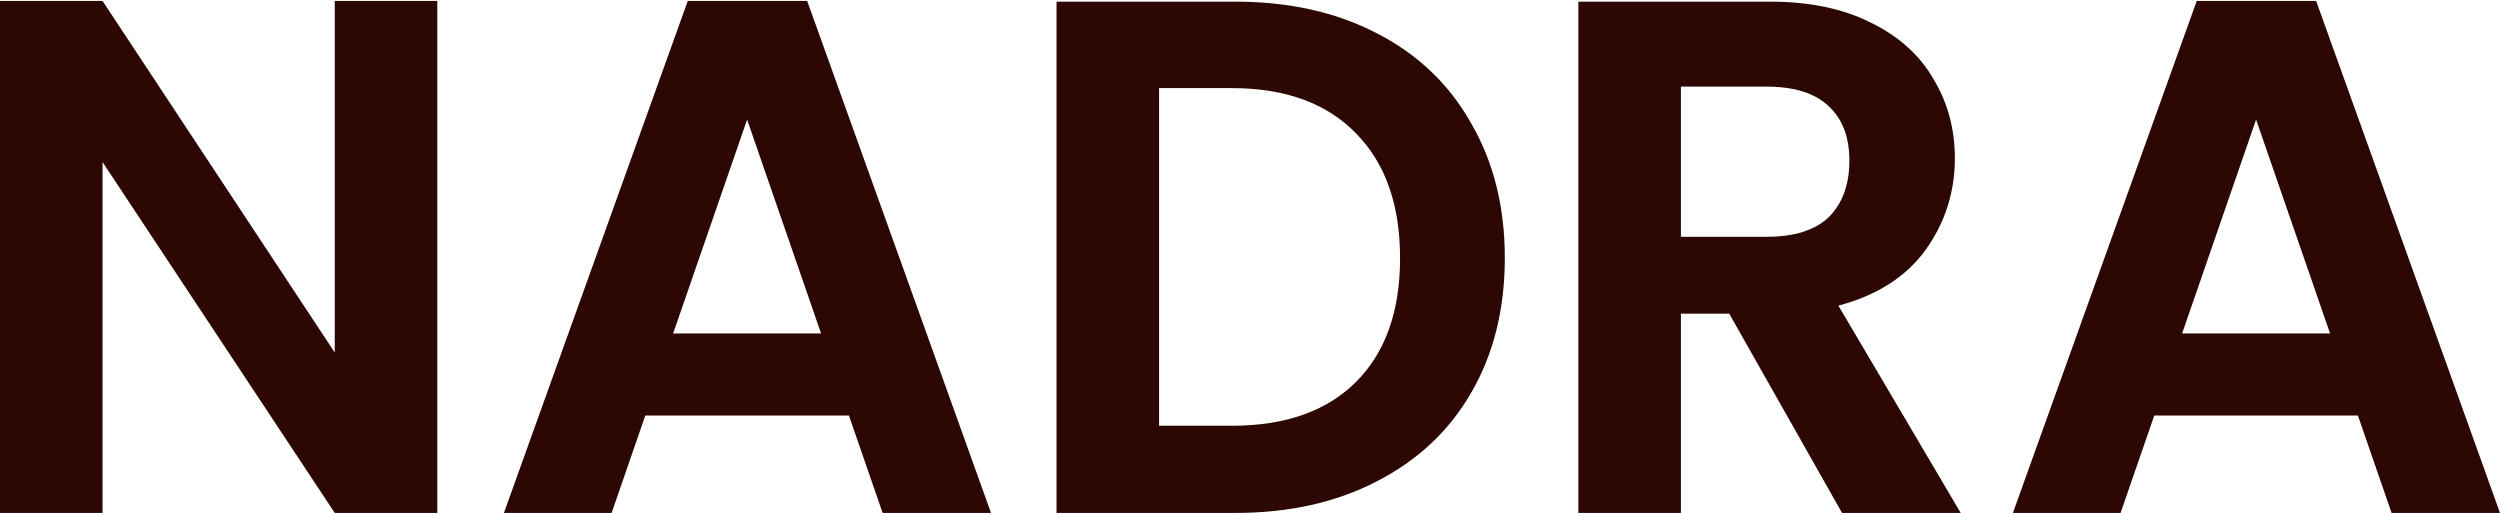 <svg width="1160" height="238" viewBox="0 0 1160 238" fill="none" xmlns="http://www.w3.org/2000/svg">
<path d="M202.904 238H155.322L47.582 75.201V238H0V0.43H47.582L155.322 163.568V0.43H202.904V238Z" fill="#2C0703"/>
<path d="M393.9 192.797H299.416L283.781 238H233.82L319.128 0.43H374.527L459.835 238H409.534L393.9 192.797ZM380.985 154.732L346.658 55.489L312.331 154.732H380.985Z" fill="#2C0703"/>
<path d="M573.16 0.77C598.084 0.77 619.949 5.641 638.755 15.384C657.788 25.127 672.403 39.062 682.599 57.188C693.022 75.088 698.233 95.934 698.233 119.725C698.233 143.516 693.022 164.361 682.599 182.261C672.403 199.935 657.788 213.643 638.755 223.386C619.949 233.129 598.084 238 573.16 238H490.231V0.77H573.16ZM571.461 197.555C596.385 197.555 615.644 190.758 629.239 177.163C642.834 163.568 649.631 144.422 649.631 119.725C649.631 95.027 642.834 75.768 629.239 61.947C615.644 47.898 596.385 40.874 571.461 40.874H537.813V197.555H571.461Z" fill="#2C0703"/>
<path d="M854.714 238L802.374 145.555H779.942V238H732.36V0.77H821.406C839.759 0.77 855.394 4.055 868.309 10.626C881.224 16.97 890.854 25.694 897.198 36.796C903.769 47.672 907.054 59.907 907.054 73.502C907.054 89.136 902.522 103.298 893.459 115.986C884.396 128.448 870.914 137.058 853.014 141.816L909.773 238H854.714ZM779.942 109.868H819.707C832.622 109.868 842.252 106.81 848.596 100.692C854.94 94.348 858.112 85.624 858.112 74.522C858.112 63.646 854.94 55.262 848.596 49.371C842.252 43.254 832.622 40.195 819.707 40.195H779.942V109.868Z" fill="#2C0703"/>
<path d="M1094.06 192.797H999.581L983.946 238H933.985L1019.29 0.43H1074.69L1160 238H1109.7L1094.06 192.797ZM1081.15 154.732L1046.82 55.489L1012.5 154.732H1081.15Z" fill="#2C0703"/>
</svg>
